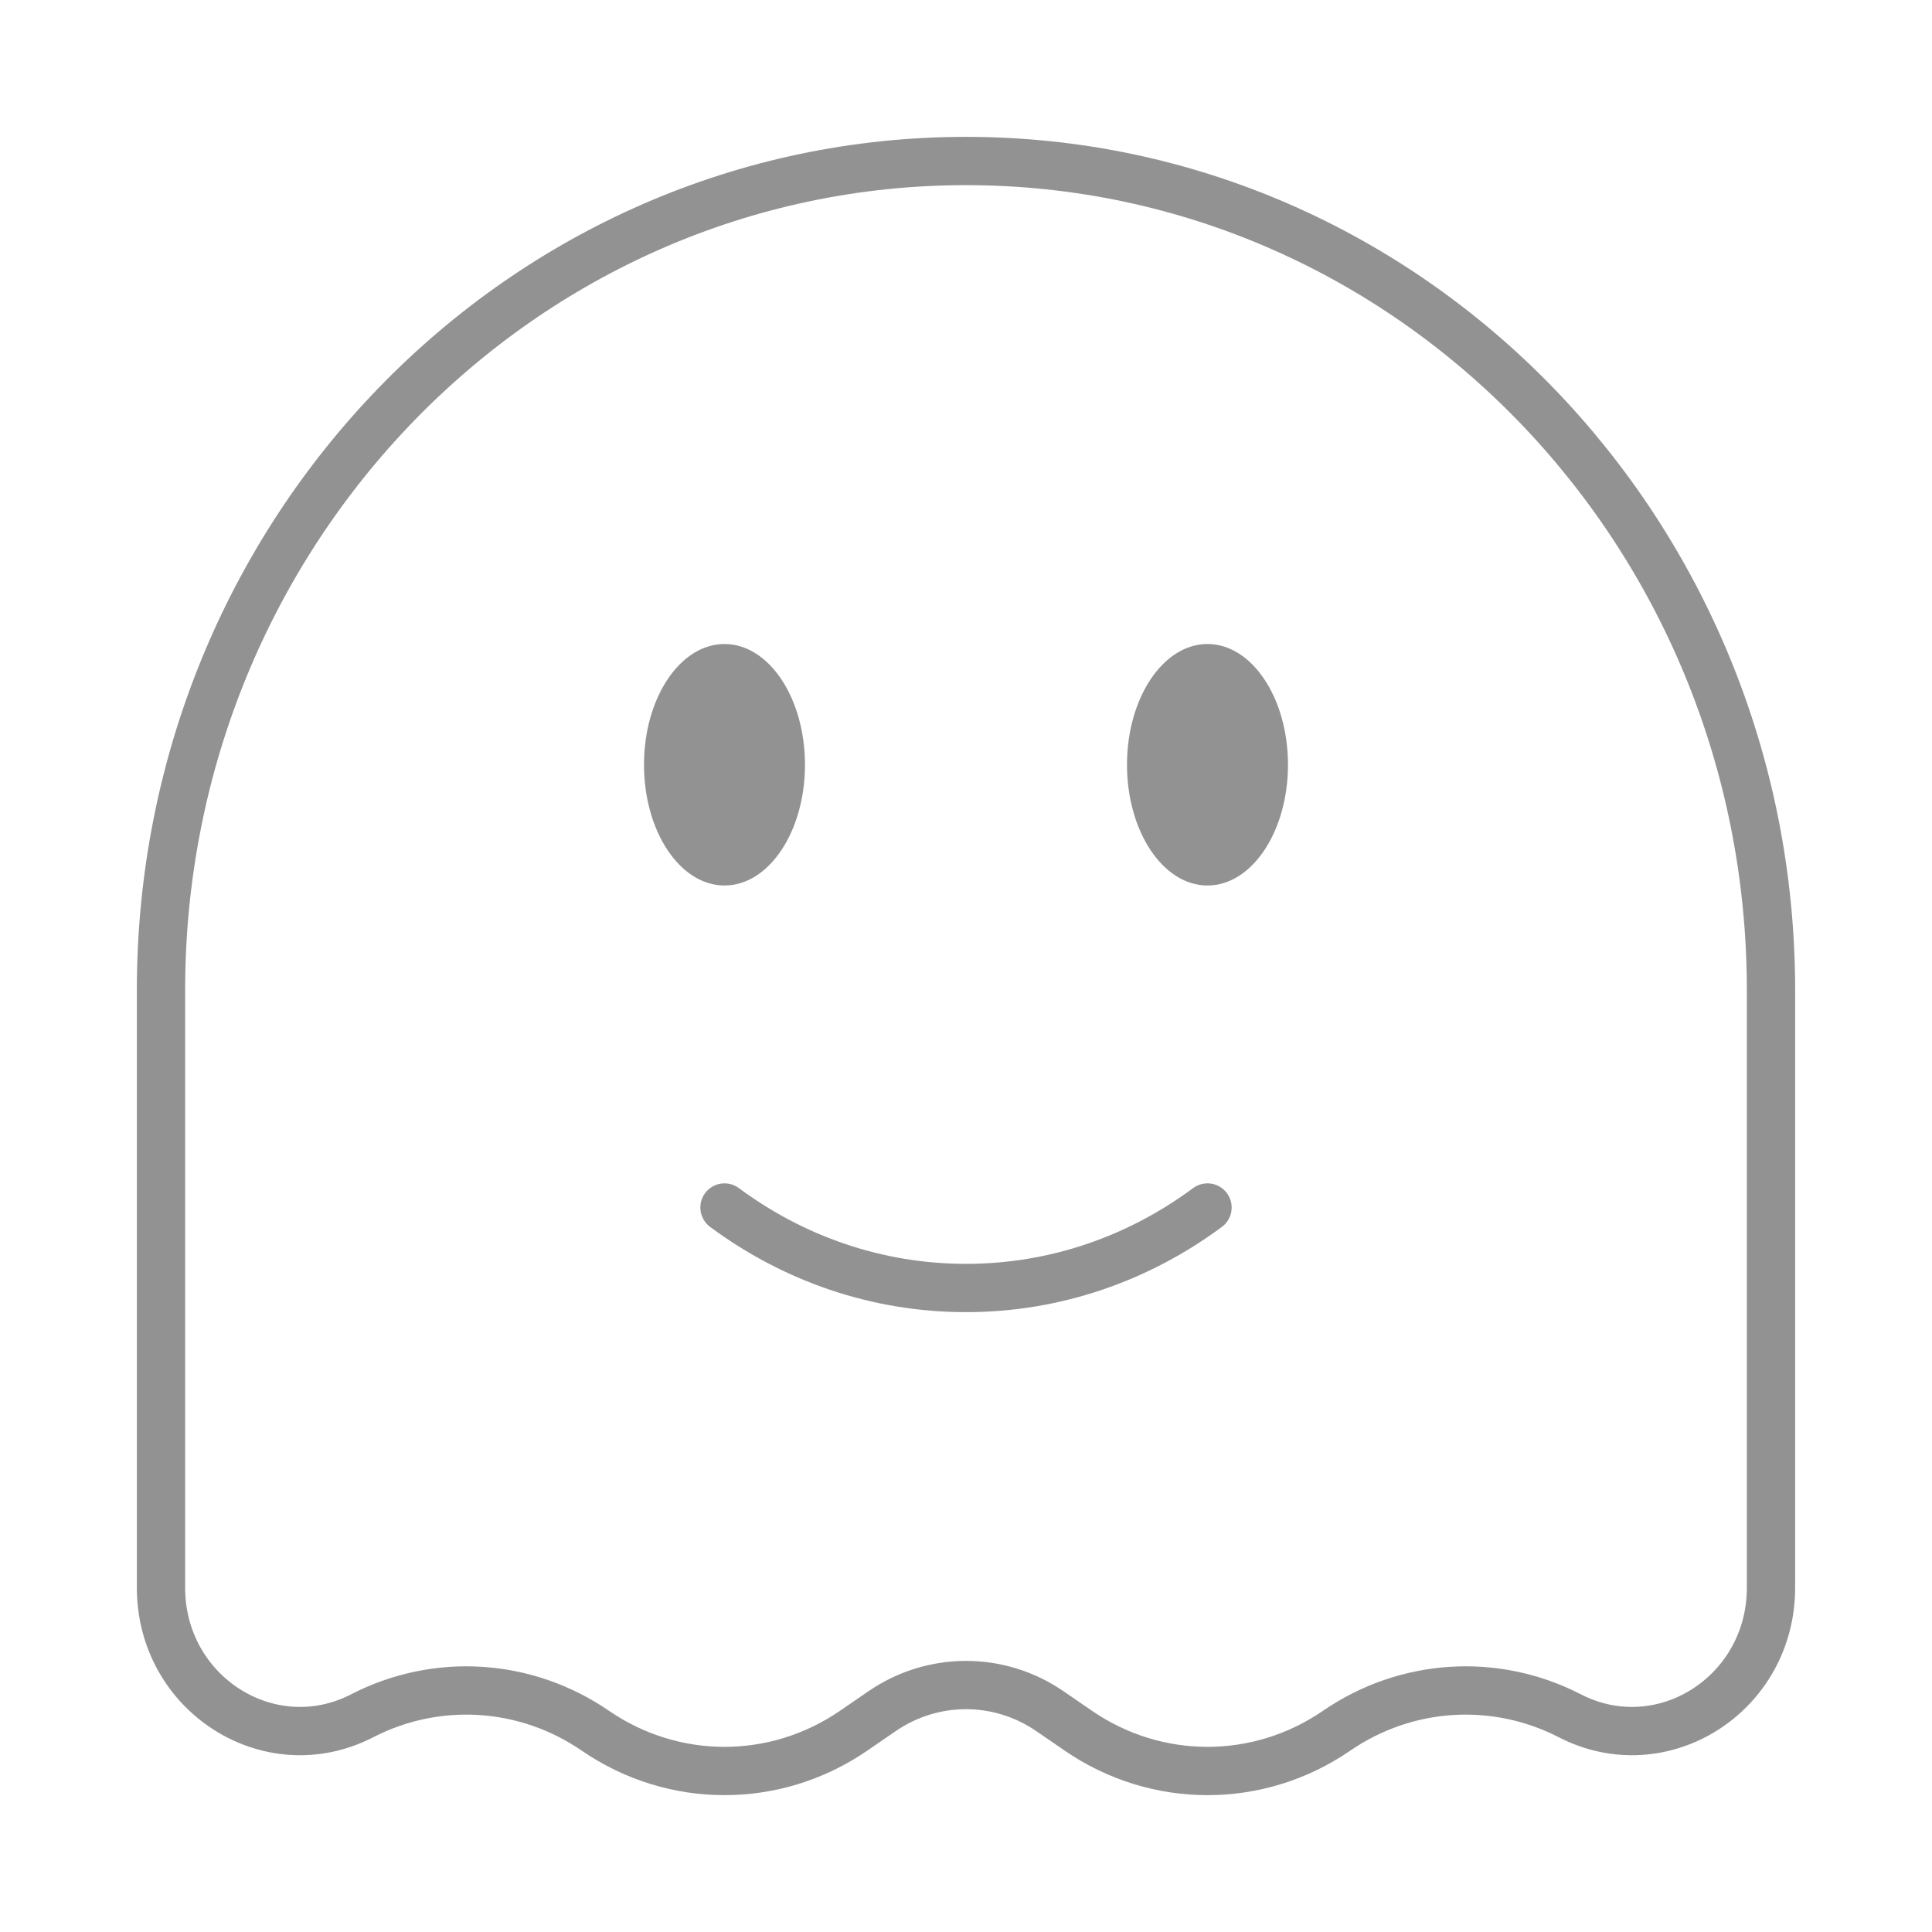 <svg width="200" height="200" viewBox="0 0 200 200" fill="none" xmlns="http://www.w3.org/2000/svg">
<g opacity="0.5">
<path d="M75 125C82.087 130.253 90.705 133.333 100 133.333C109.295 133.333 117.914 130.253 125 125" stroke="#262626" stroke-width="5" stroke-linecap="round"/>
<ellipse cx="124.999" cy="79.167" rx="8.333" ry="12.5" fill="#262626"/>
<ellipse cx="74.999" cy="79.167" rx="8.333" ry="12.5" fill="#262626"/>
<path d="M183.333 164.359V102.505C183.333 55.098 146.023 16.667 99.999 16.667C53.976 16.667 16.666 55.098 16.666 102.505V164.359C16.666 175.378 27.924 182.545 37.493 177.617C45.227 173.634 54.439 174.225 61.634 179.165C69.727 184.723 80.271 184.723 88.365 179.165L91.304 177.147C96.569 173.531 103.429 173.531 108.695 177.147L111.634 179.165C119.727 184.723 130.271 184.723 138.365 179.165C145.559 174.225 154.772 173.634 162.506 177.617C172.075 182.545 183.333 175.378 183.333 164.359Z" stroke="#262626" stroke-width="5"/>
</g>
</svg>
